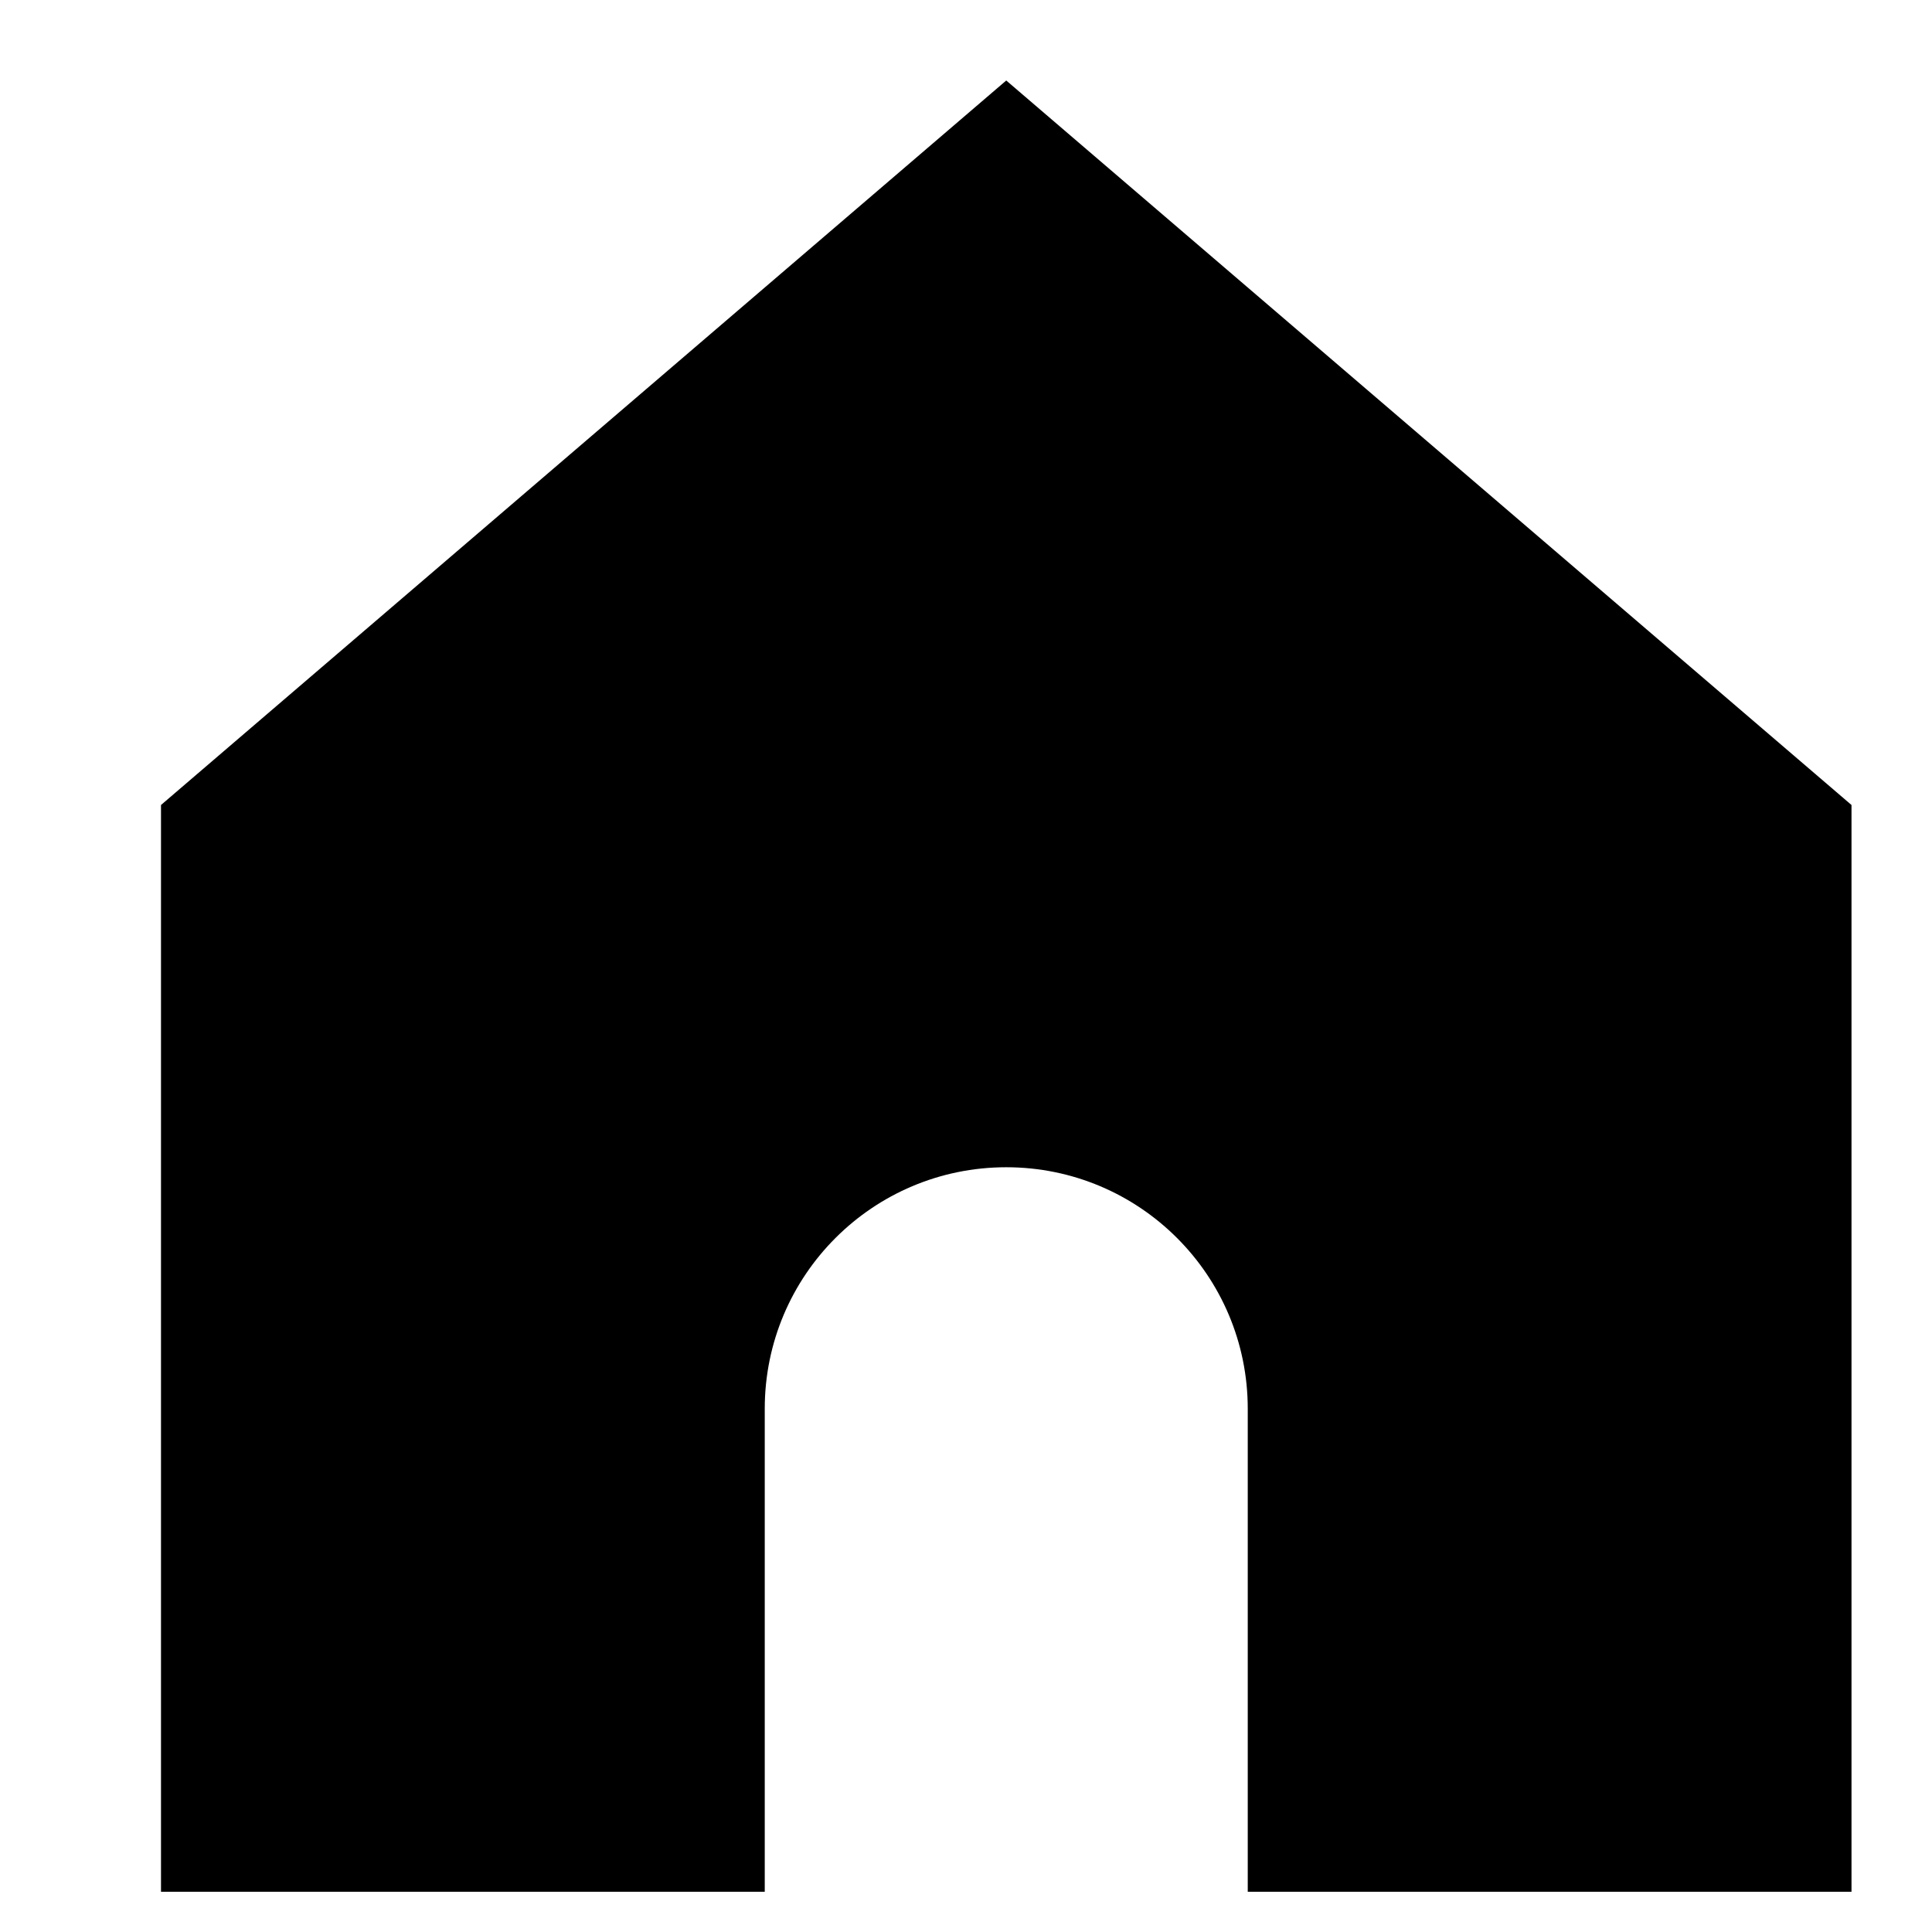 <svg width="24" height="24" viewBox="0 0 24 24" fill="none" xmlns="http://www.w3.org/2000/svg">
<path d="M2 10V23.5H9.5V17.5C9.5 15.843 10.843 14.5 12.5 14.5C14.157 14.5 15.5 15.843 15.5 17.5V23.5H23V10L12.5 1L2 10Z" fill="black"/>
</svg> 